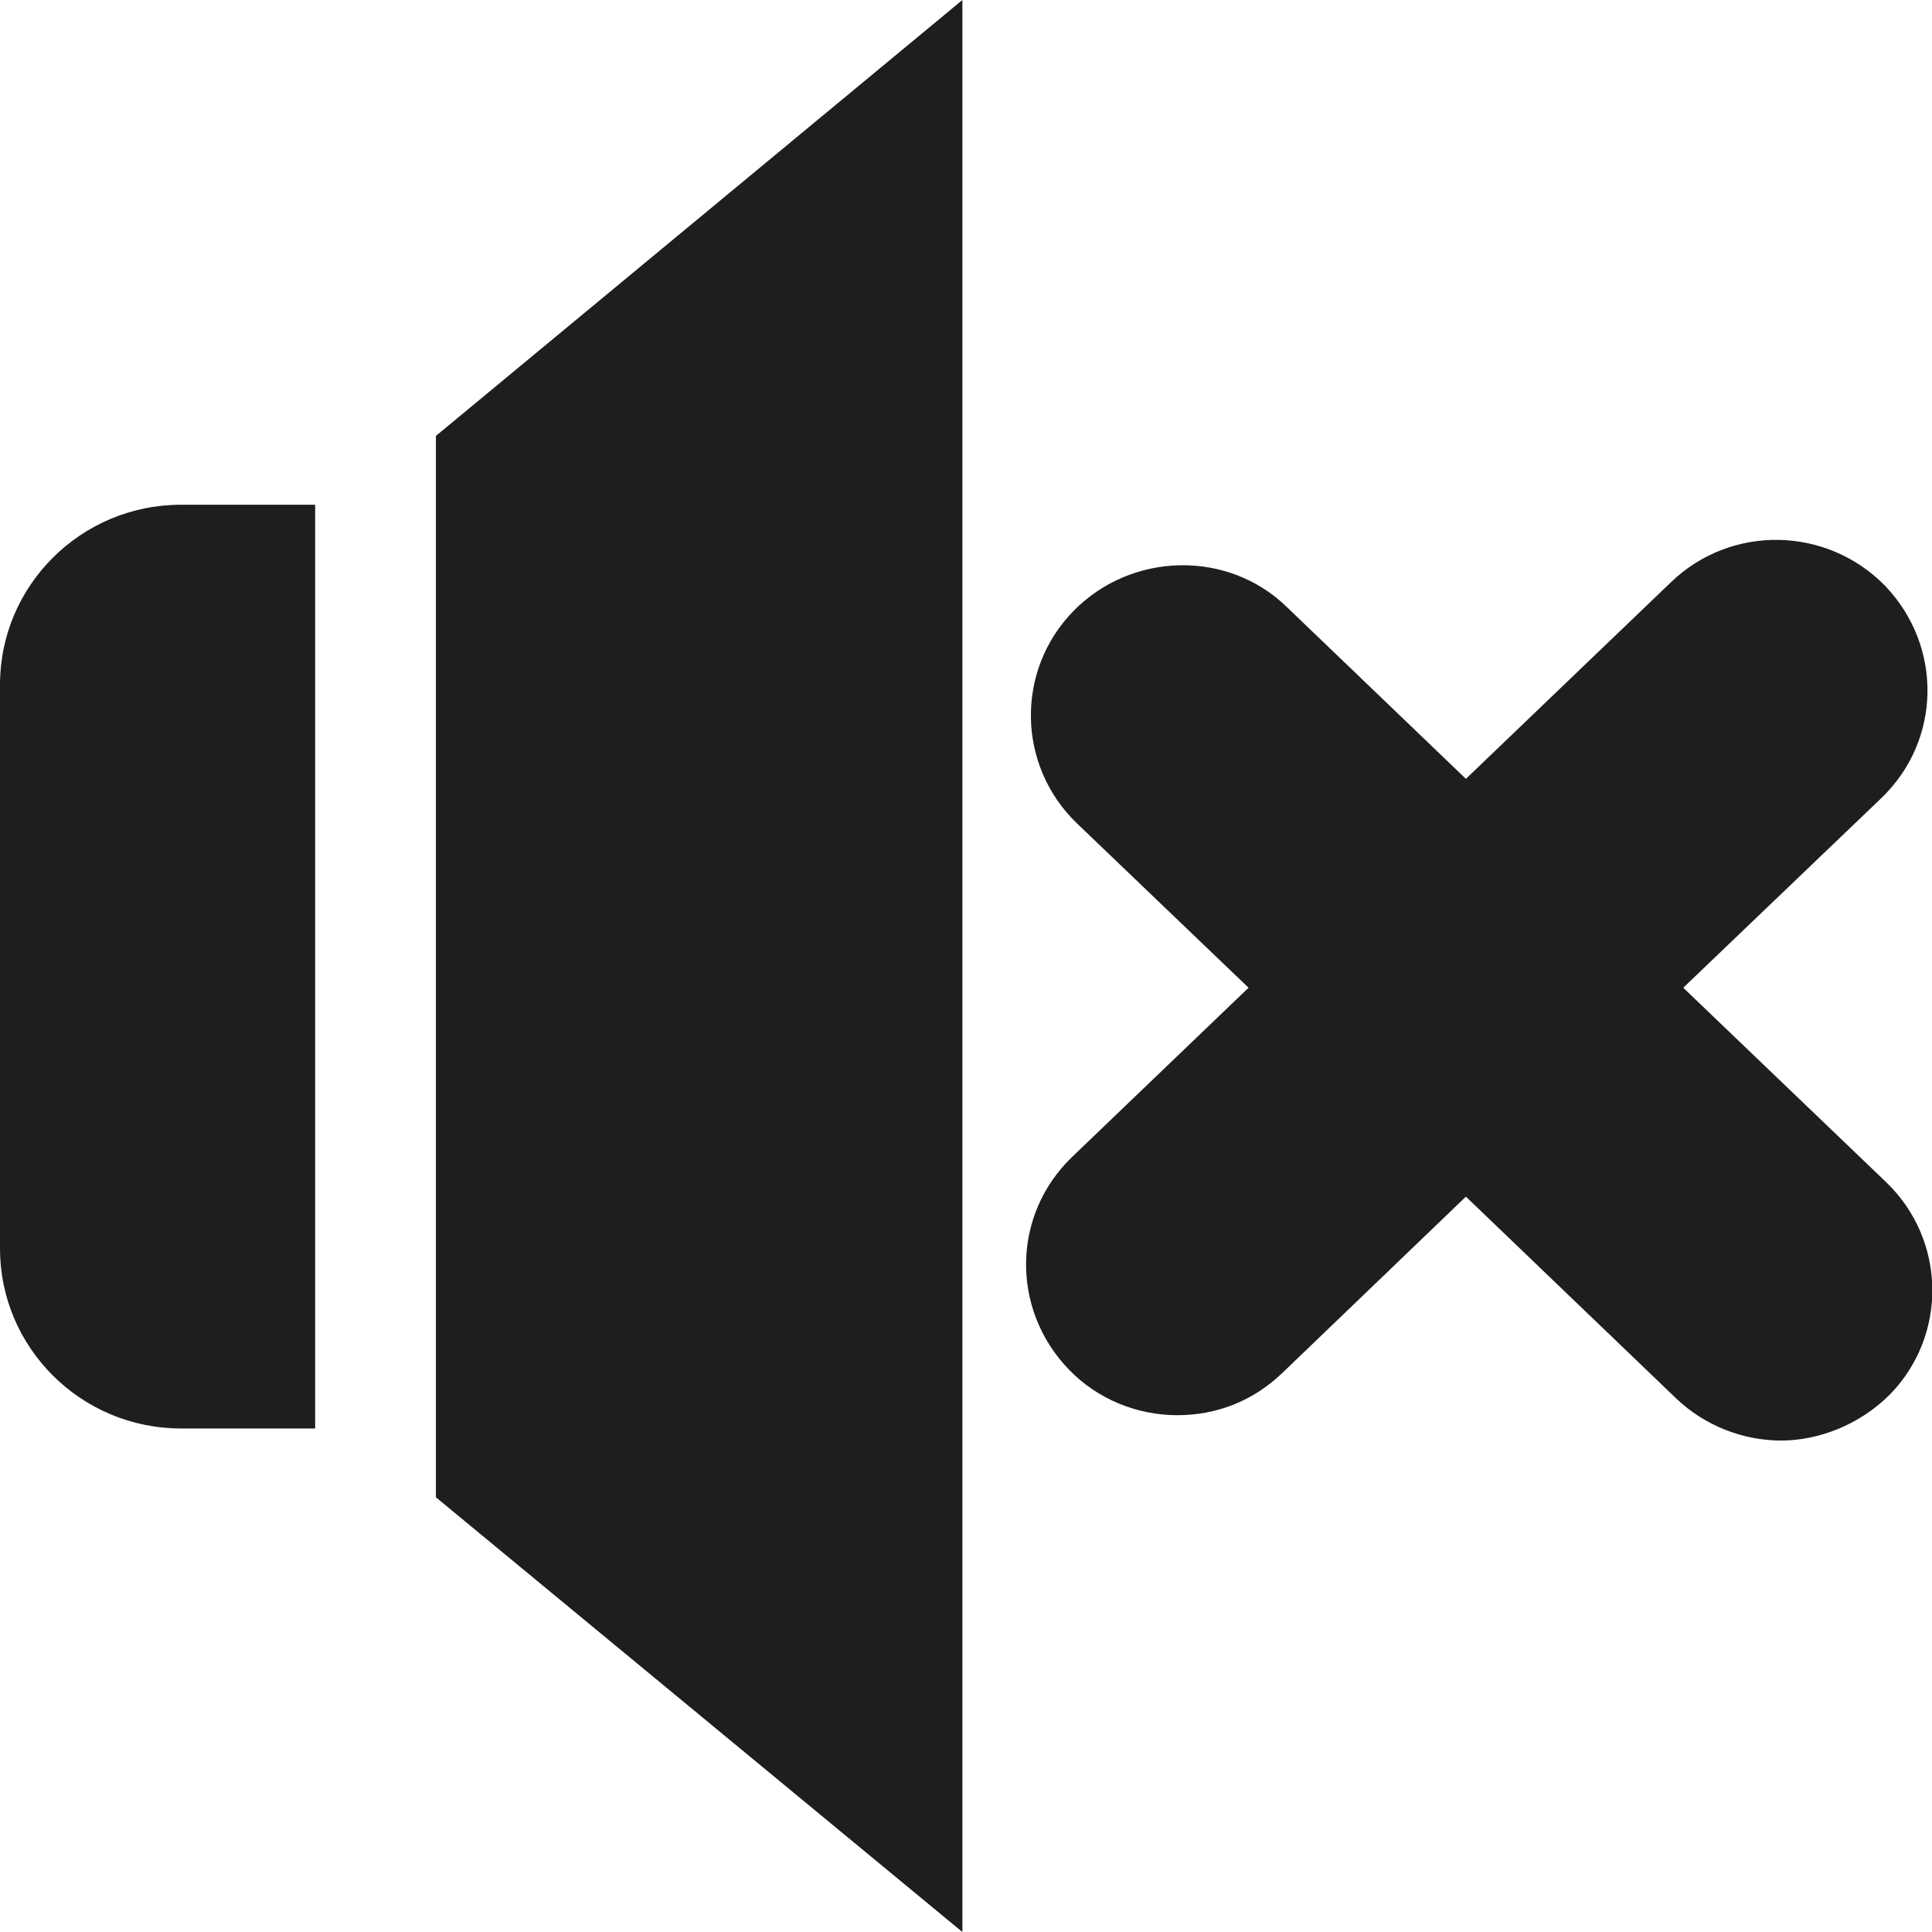 <?xml version="1.0" encoding="UTF-8"?>
<svg id="Ebene_2" xmlns="http://www.w3.org/2000/svg" viewBox="0 0 16 16">
  <defs>
    <style>
      .cls-1 {
        fill: #1e1e1c;
      }
    </style>
  </defs>
  <g id="_x33_219">
    <path class="cls-1" d="M3.61,3.61L7.97,0v16l-4.36-3.6V3.61ZM0,5.67v4.67c0,.82.67,1.49,1.5,1.49h1.11v-7.65h-1.11c-.83,0-1.5.67-1.5,1.49ZM15.62,9.79l-1.68-1.61,1.64-1.57c.5-.48.51-1.26.03-1.76-.48-.49-1.27-.51-1.77-.03l-1.7,1.63-1.48-1.42c-.49-.48-1.29-.46-1.77.03-.48.49-.47,1.28.03,1.76l1.42,1.36-1.46,1.4c-.5.48-.51,1.26-.03,1.76.24.25.57.38.9.38s.63-.12.87-.35l1.52-1.46,1.74,1.67c.24.23.56.35.87.35s.65-.13.9-.38c.48-.49.47-1.28-.03-1.76Z"/>
  </g>
</svg>